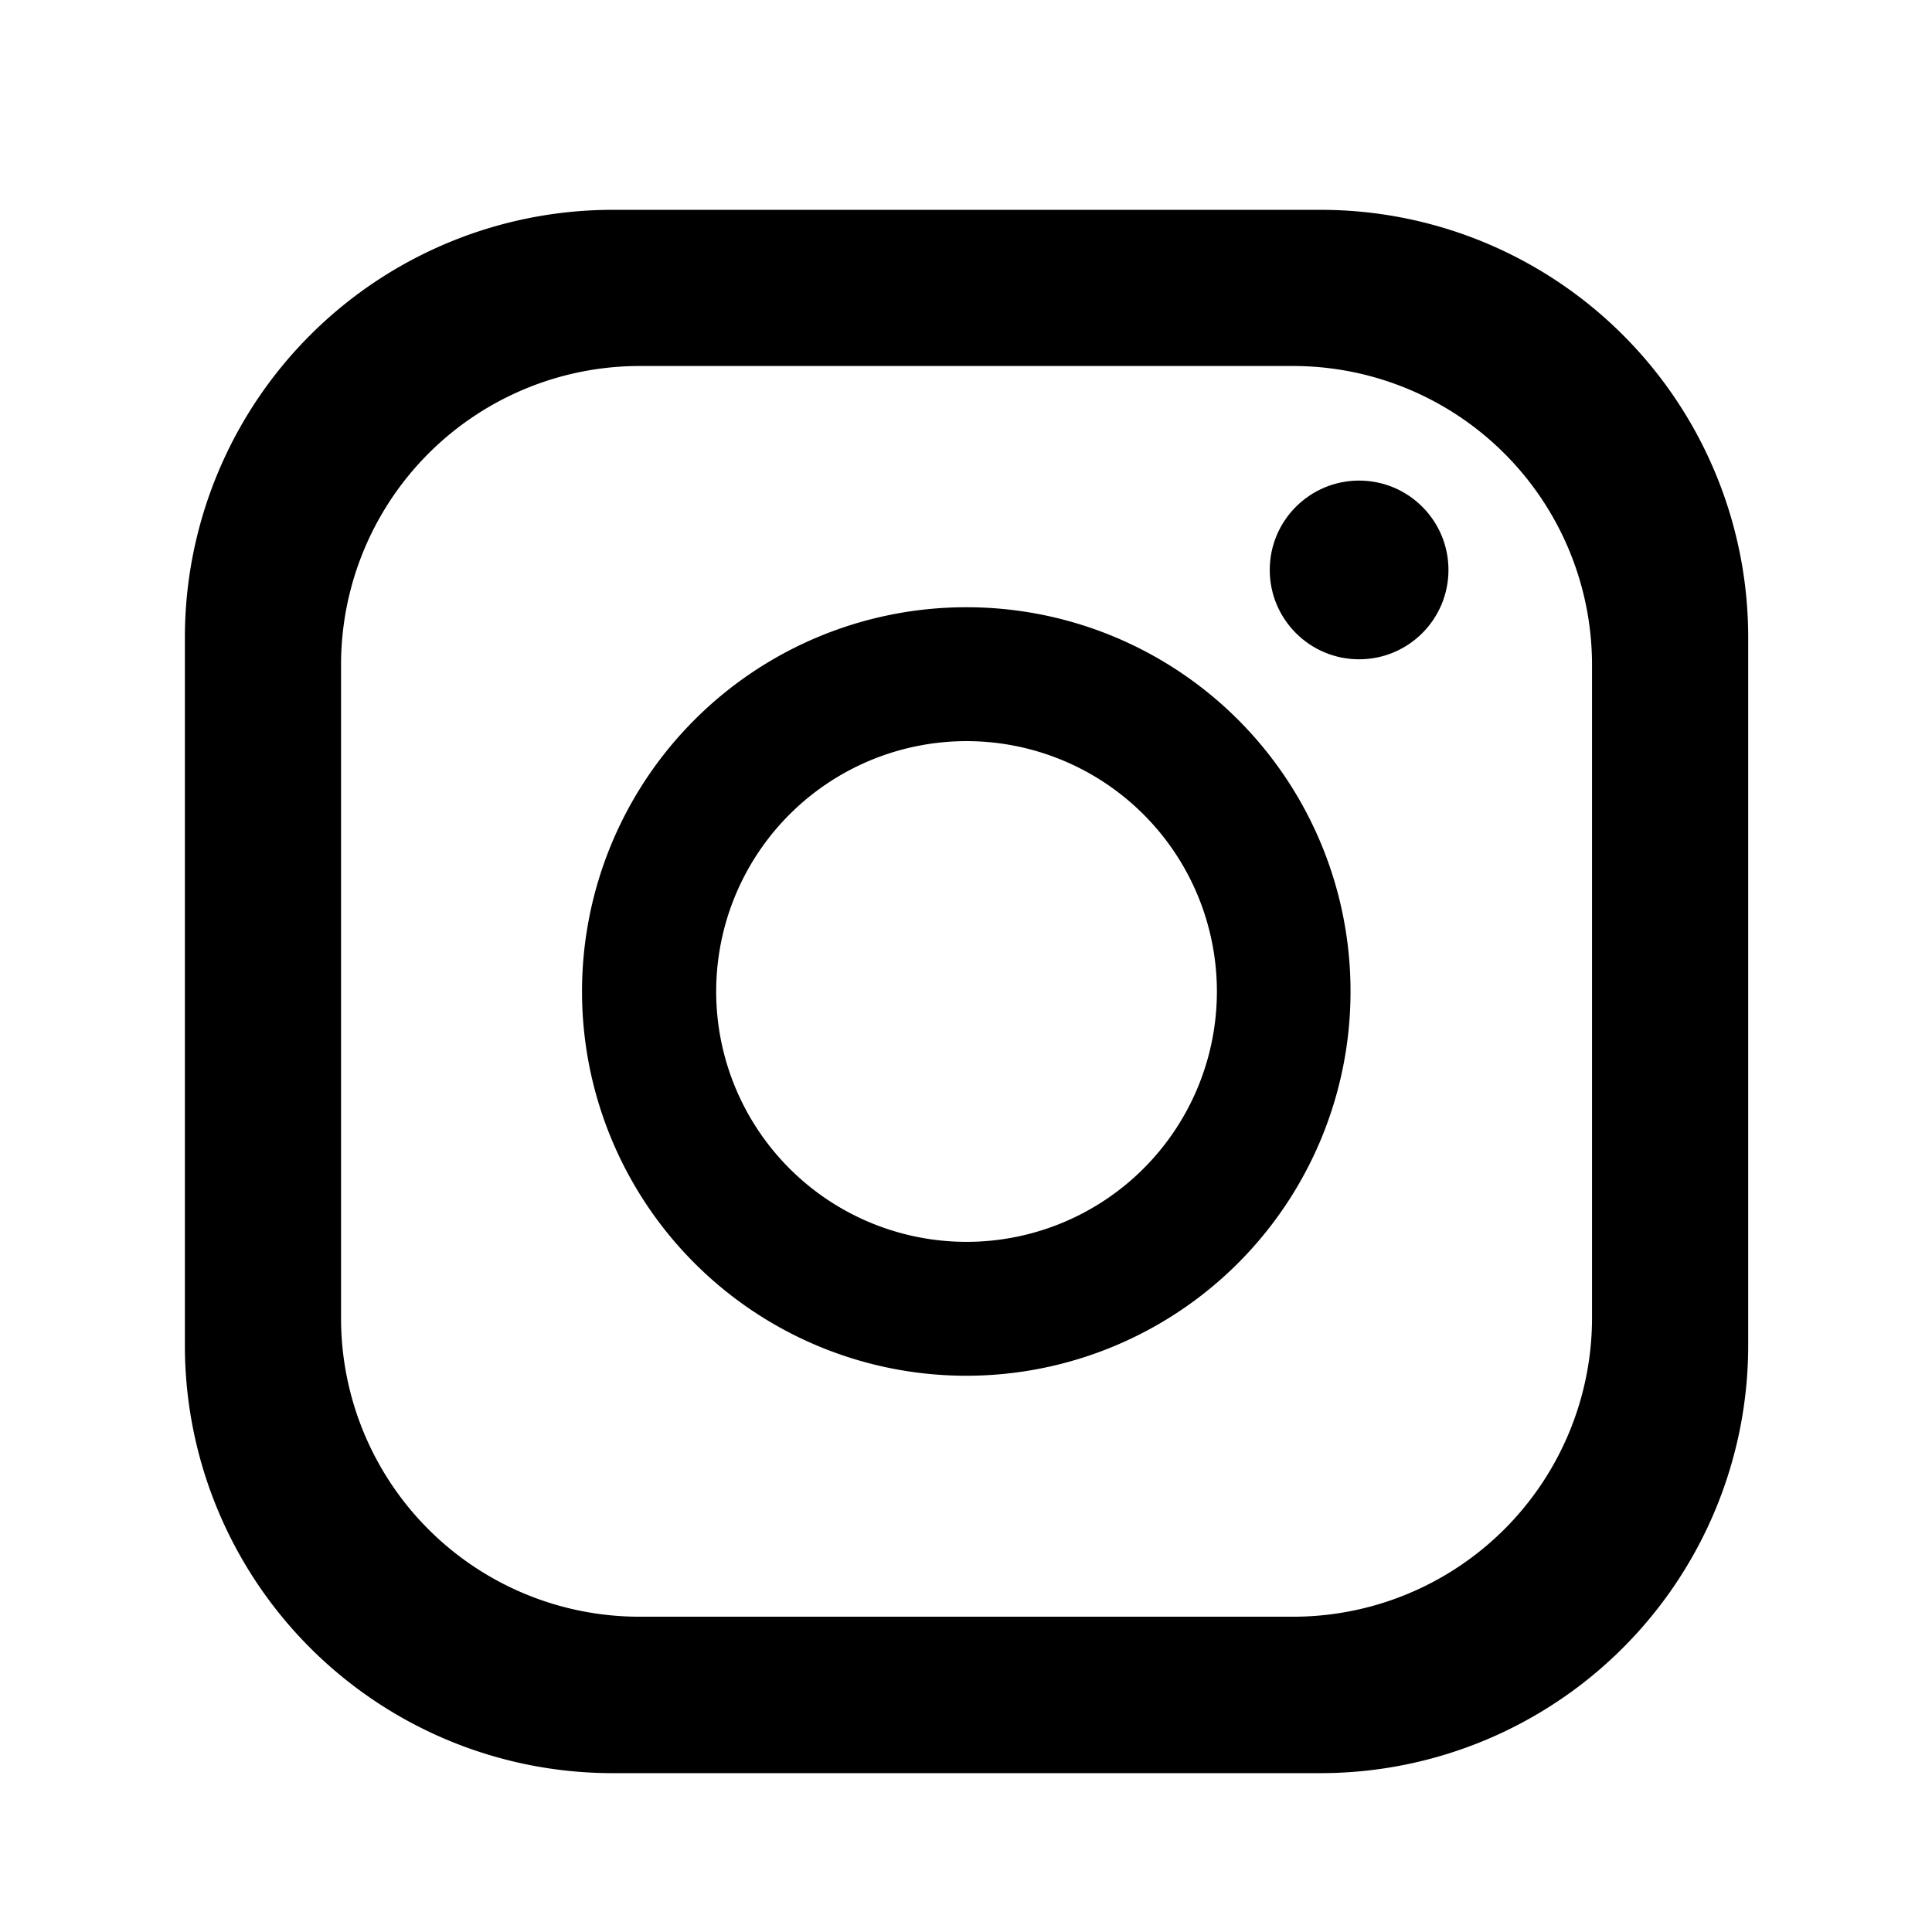 <svg id="Capa_1" data-name="Capa 1" xmlns="http://www.w3.org/2000/svg" viewBox="0 0 72 72"><defs><style>.cls-1{fill:none;}</style></defs><g id="Grupo_3828" data-name="Grupo 3828"><g id="Grupo_3161" data-name="Grupo 3161"><g id="Capa_92" data-name="Capa 92"><path id="Trazado_948" data-name="Trazado 948" d="M49.22,7.82H22.83A15.94,15.94,0,0,0,6.89,23.75h0V50.14A15.94,15.94,0,0,0,22.83,66.08H49.22A15.94,15.94,0,0,0,65.15,50.14h0V23.75A15.93,15.93,0,0,0,49.22,7.82Zm10.11,41.3A11.14,11.14,0,0,1,48.19,60.25H23.86A11.12,11.12,0,0,1,12.71,49.13h0V24.78A11.13,11.13,0,0,1,23.84,13.64H48.19A11.14,11.14,0,0,1,59.33,24.78h0Z"/><path id="Trazado_949" data-name="Trazado 949" d="M36,22.63A14.32,14.32,0,1,0,50.33,37,14.31,14.31,0,0,0,36,22.63Zm0,23.65A9.33,9.33,0,1,1,45.35,37,9.33,9.33,0,0,1,36,46.28Z"/><circle id="Elipse_239" data-name="Elipse 239" cx="50.65" cy="21.24" r="3.33"/></g><g id="Capa_79-2" data-name="Capa 79-2"><rect id="Rectángulo_2929" data-name="Rectángulo 2929" class="cls-1" x="0.43" y="0.43" width="71.57" height="71.57"/></g></g></g></svg>